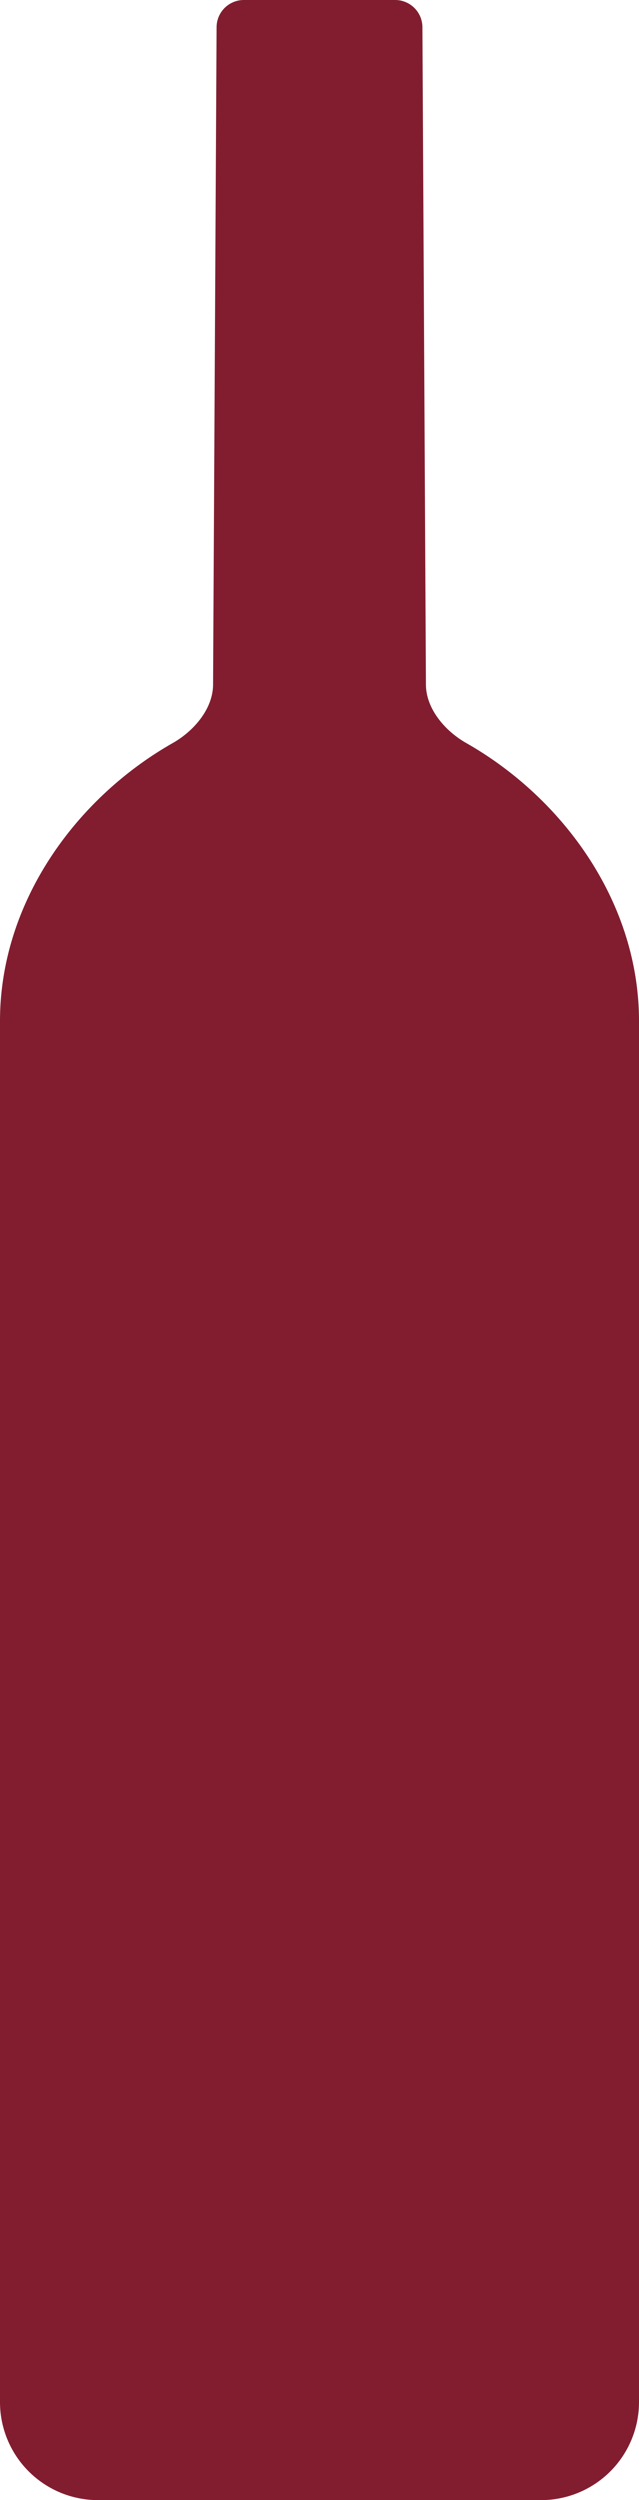 <svg xmlns="http://www.w3.org/2000/svg" width="532.016" height="2080.708" viewBox="0 0 532.016 2080.708"><g transform="translate(-7853.929 -7409.018)"><g transform="translate(7856.893 7409.451)"><g transform="translate(-2001.325 2526.346)"><path d="M2352.984-1956.937l-2.93-547.133a22.71,22.71,0,0,0-22.71-22.709H2201.394a22.71,22.71,0,0,0-22.71,22.709l-2.93,547.133c-.125,20.15-15.992,38.56-33.51,48.519-80.62,45.831-143.883,132.546-143.883,231.431V-527.423a81.592,81.592,0,0,0,81.354,81.352h369.309a81.592,81.592,0,0,0,81.354-81.352V-1676.987c0-98.885-63.263-185.6-143.883-231.431C2368.975-1918.377,2353.109-1936.786,2352.984-1956.937Z" transform="translate(0 0)" fill="#821d30"/></g></g></g></svg>